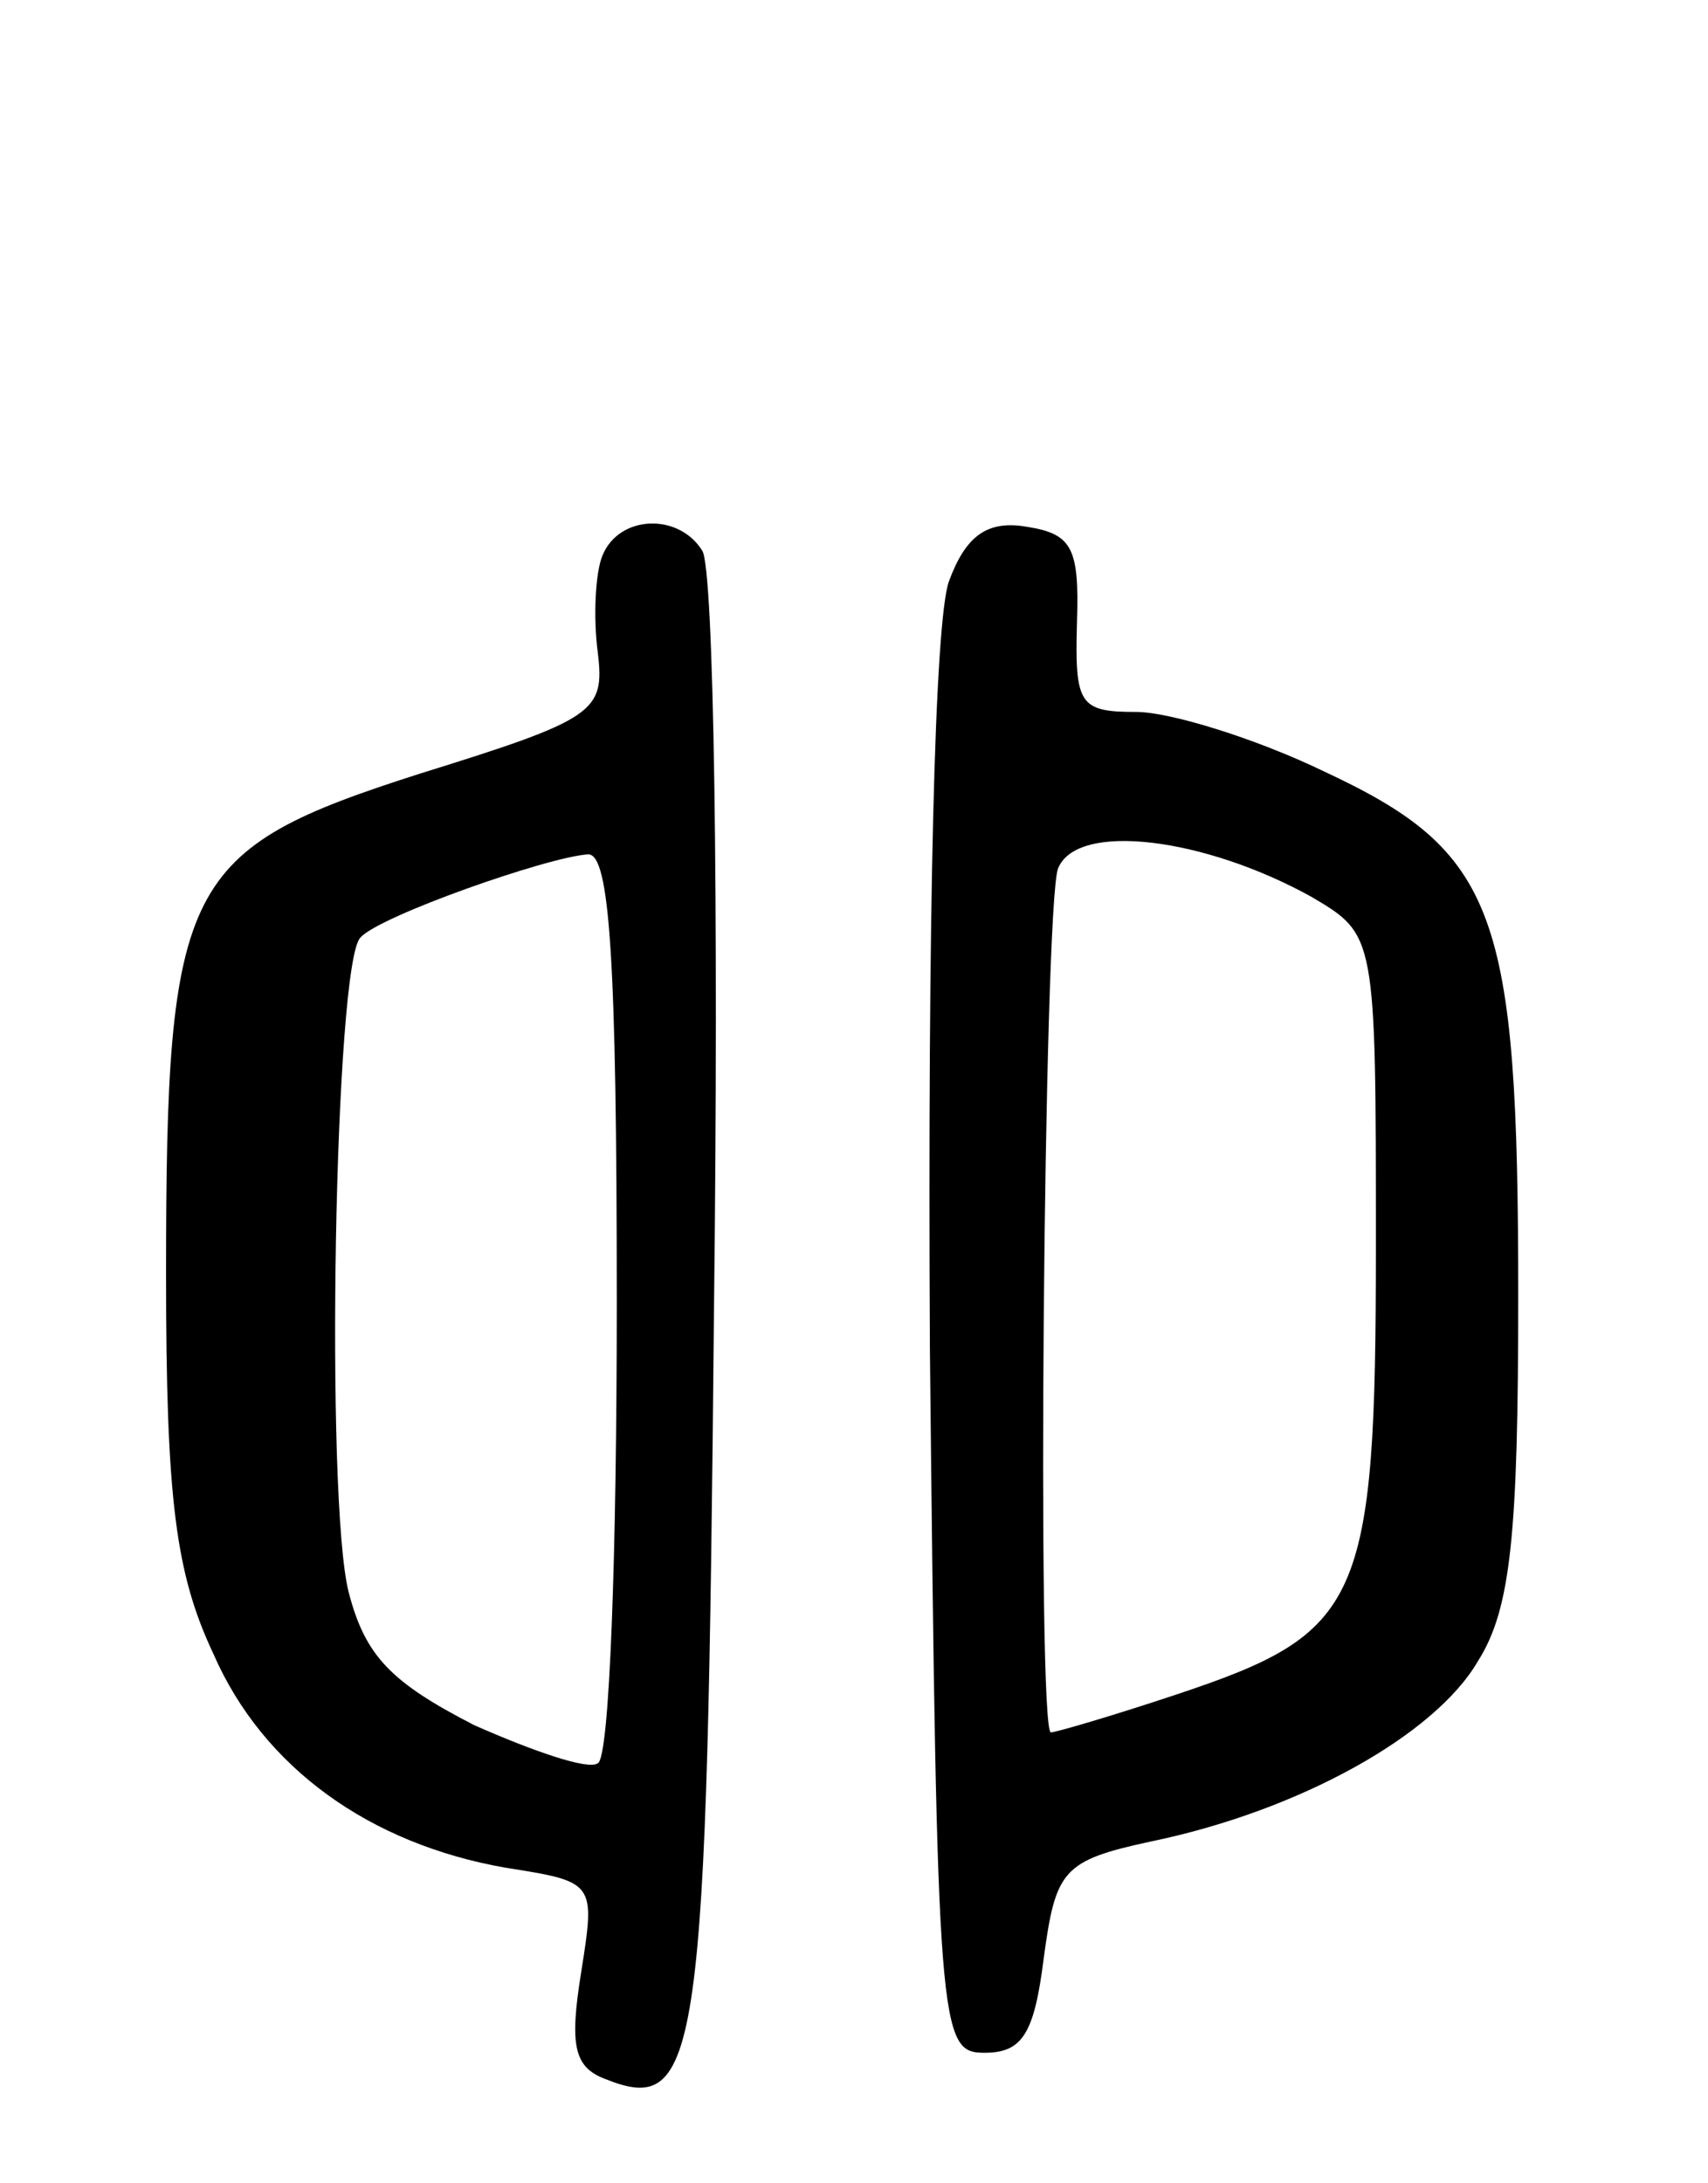 <svg version="1.0" xmlns="http://www.w3.org/2000/svg"
 width="72pt" height="92pt" viewBox="0 0 72 92"
 preserveAspectRatio="xMidYMid meet">
<g transform="translate(0,92) scale(0.1,-0.1)"
fill="#000000" stroke="none">
<path d="M254 686 c-3 -7 -4 -26 -2 -41 3 -25 -1 -28 -75 -51 -100 -32 -107
-45 -107 -211 0 -95 4 -126 20 -160 21 -48 66 -80 123 -90 38 -6 38 -6 32 -44
-5 -31 -3 -40 10 -45 40 -16 43 7 46 326 2 168 0 311 -5 318 -10 16 -35 15
-42 -2z m6 -315 c0 -105 -3 -192 -8 -194 -4 -3 -27 5 -52 16 -35 18 -46 29
-53 56 -10 39 -6 266 5 276 8 9 79 34 96 35 9 0 12 -44 12 -189z"/>
<path d="M400 675 c-6 -17 -9 -140 -8 -324 3 -288 4 -296 23 -296 16 0 21 8
25 40 5 37 8 41 45 49 63 13 120 45 138 76 14 22 17 54 17 154 0 162 -9 187
-82 221 -29 14 -65 25 -79 25 -24 0 -26 3 -25 38 1 31 -2 37 -21 40 -17 3 -26
-4 -33 -23z m153 -133 c27 -16 27 -16 27 -147 0 -151 -6 -163 -84 -189 -27 -9
-51 -16 -53 -16 -6 0 -3 348 3 364 8 20 62 13 107 -12z"/>
</g>
</svg>
